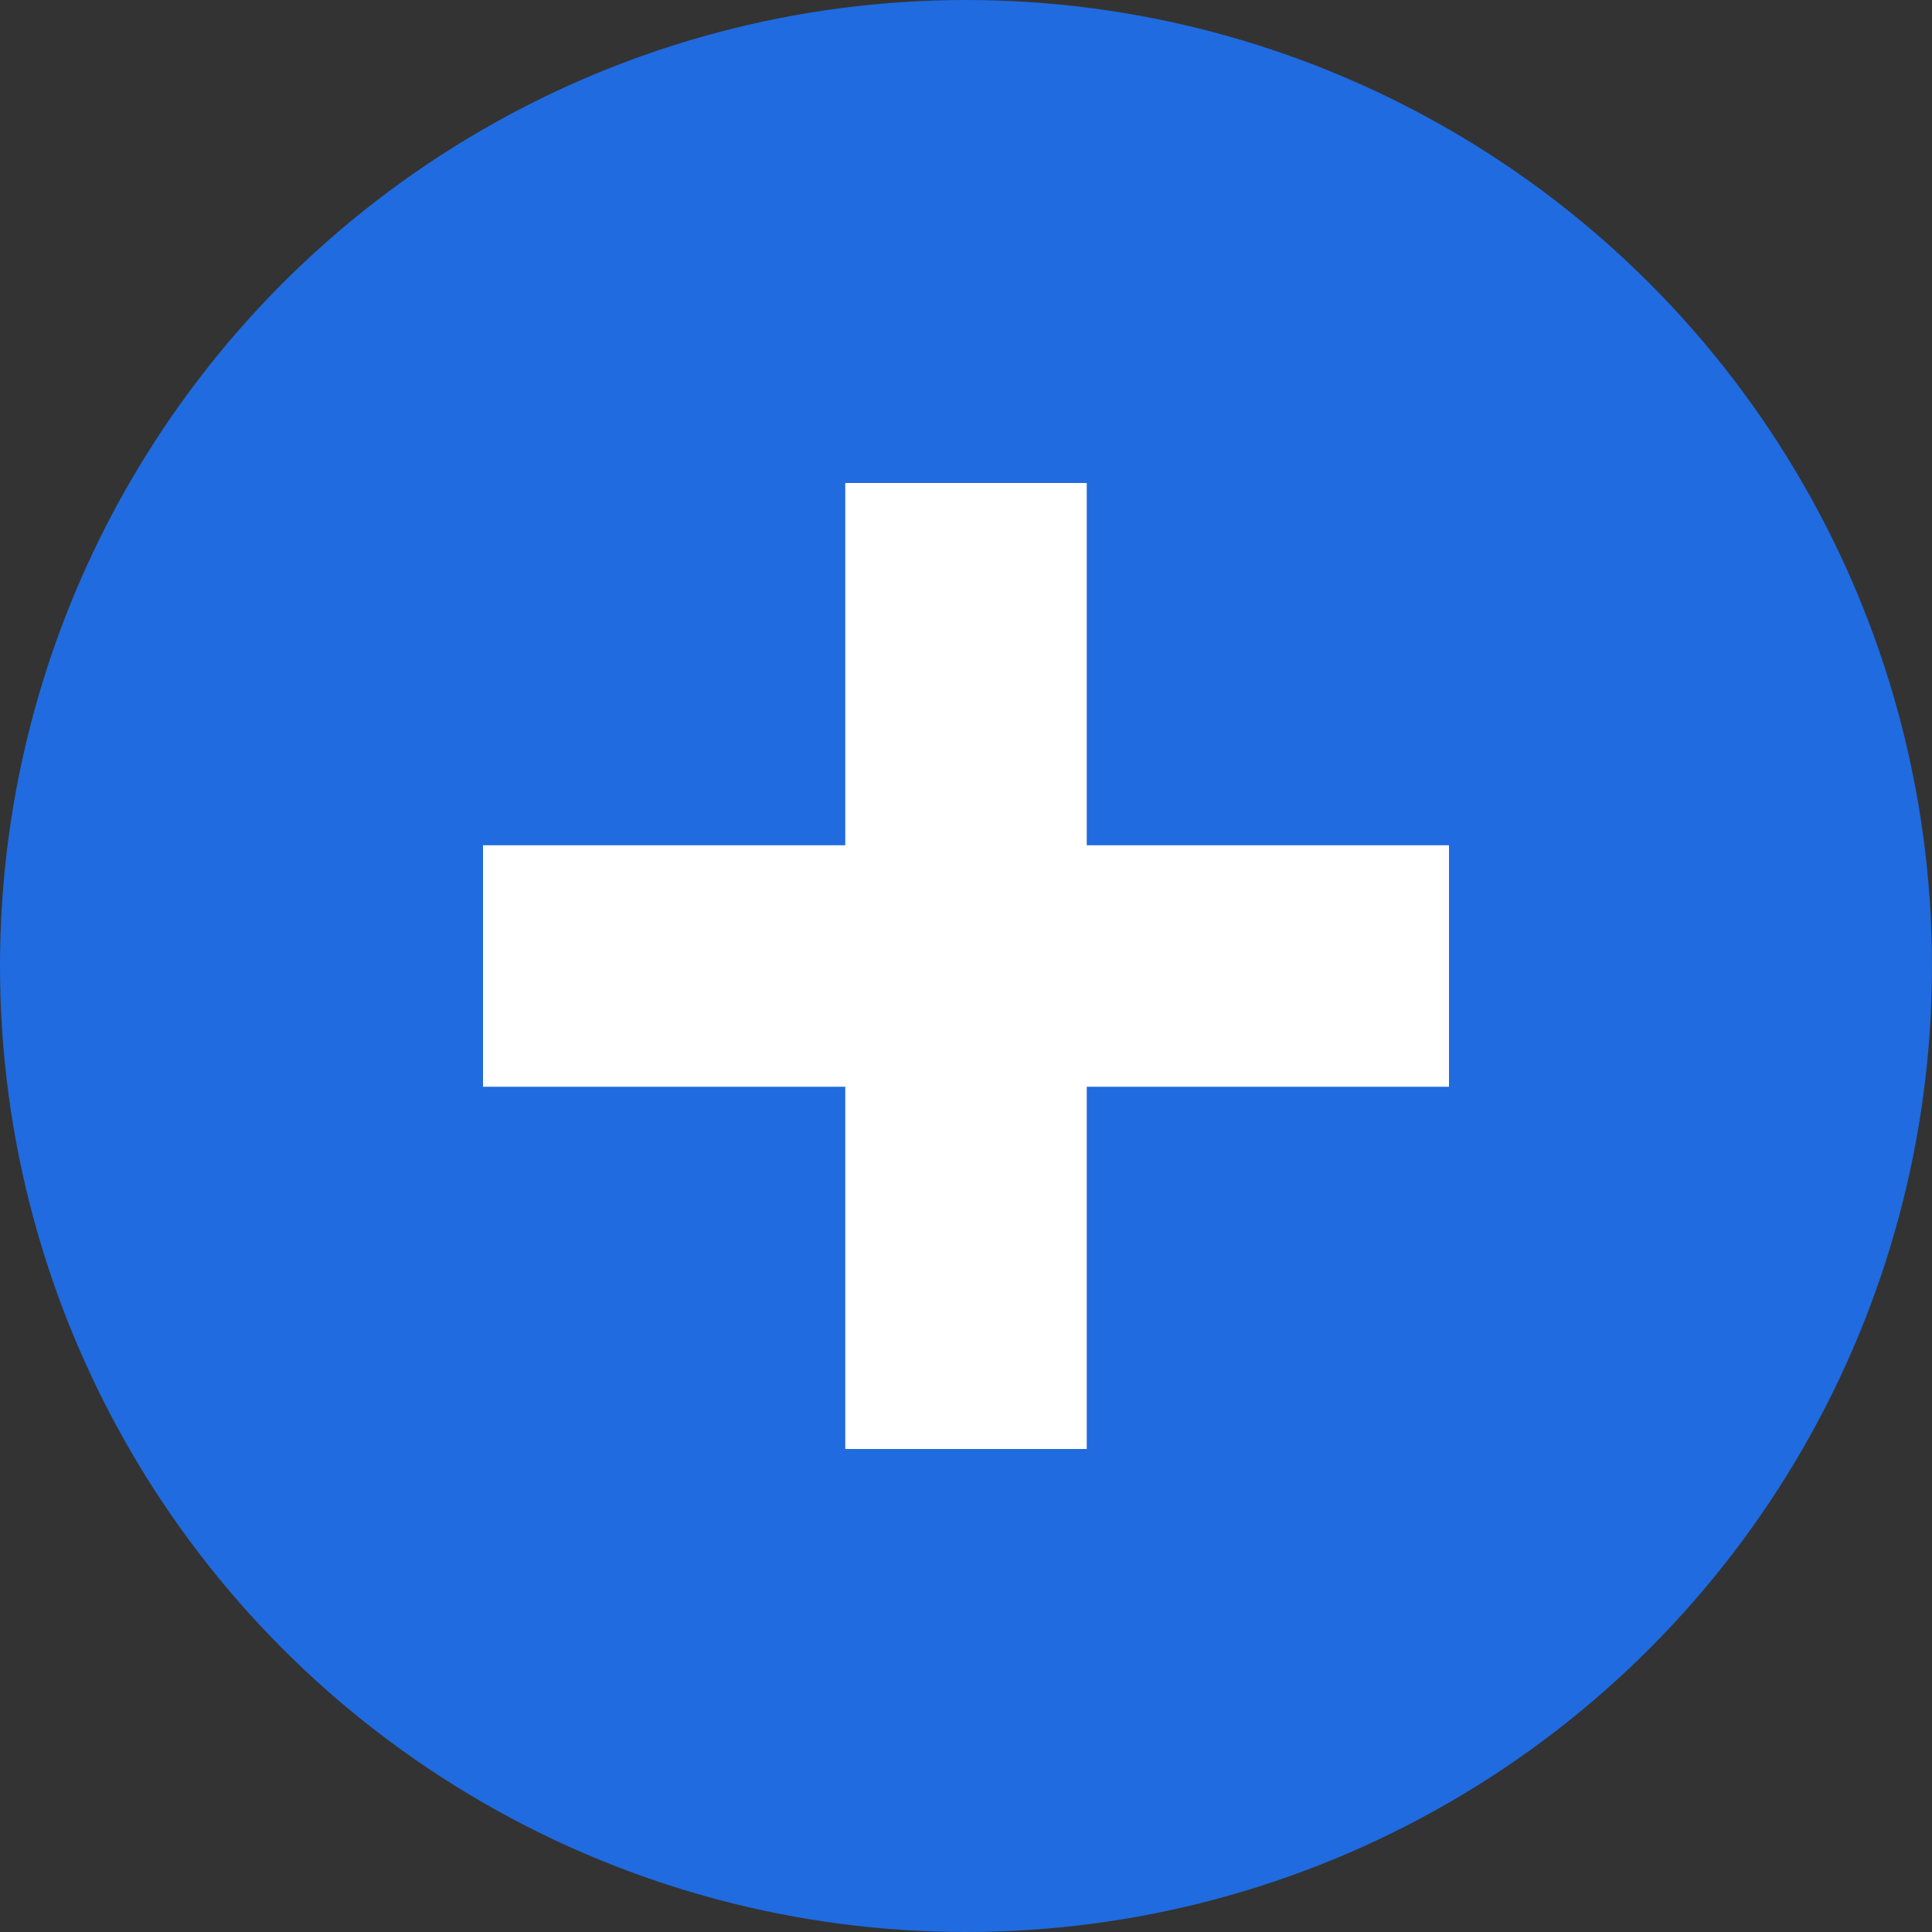 <svg xmlns="http://www.w3.org/2000/svg" width="16" height="16" viewBox="0 0 16 16">
  <rect x="0" y="0" width="16" height="16" fill="#333333" stroke="none"/>
  <circle cx="8" cy="8" r="8" fill="#206BDF"/>
  <path d="M7 4v3H4v2h3v3h2V9h3V7H9V4H7z" fill="#FFFFFF"/>
</svg>
